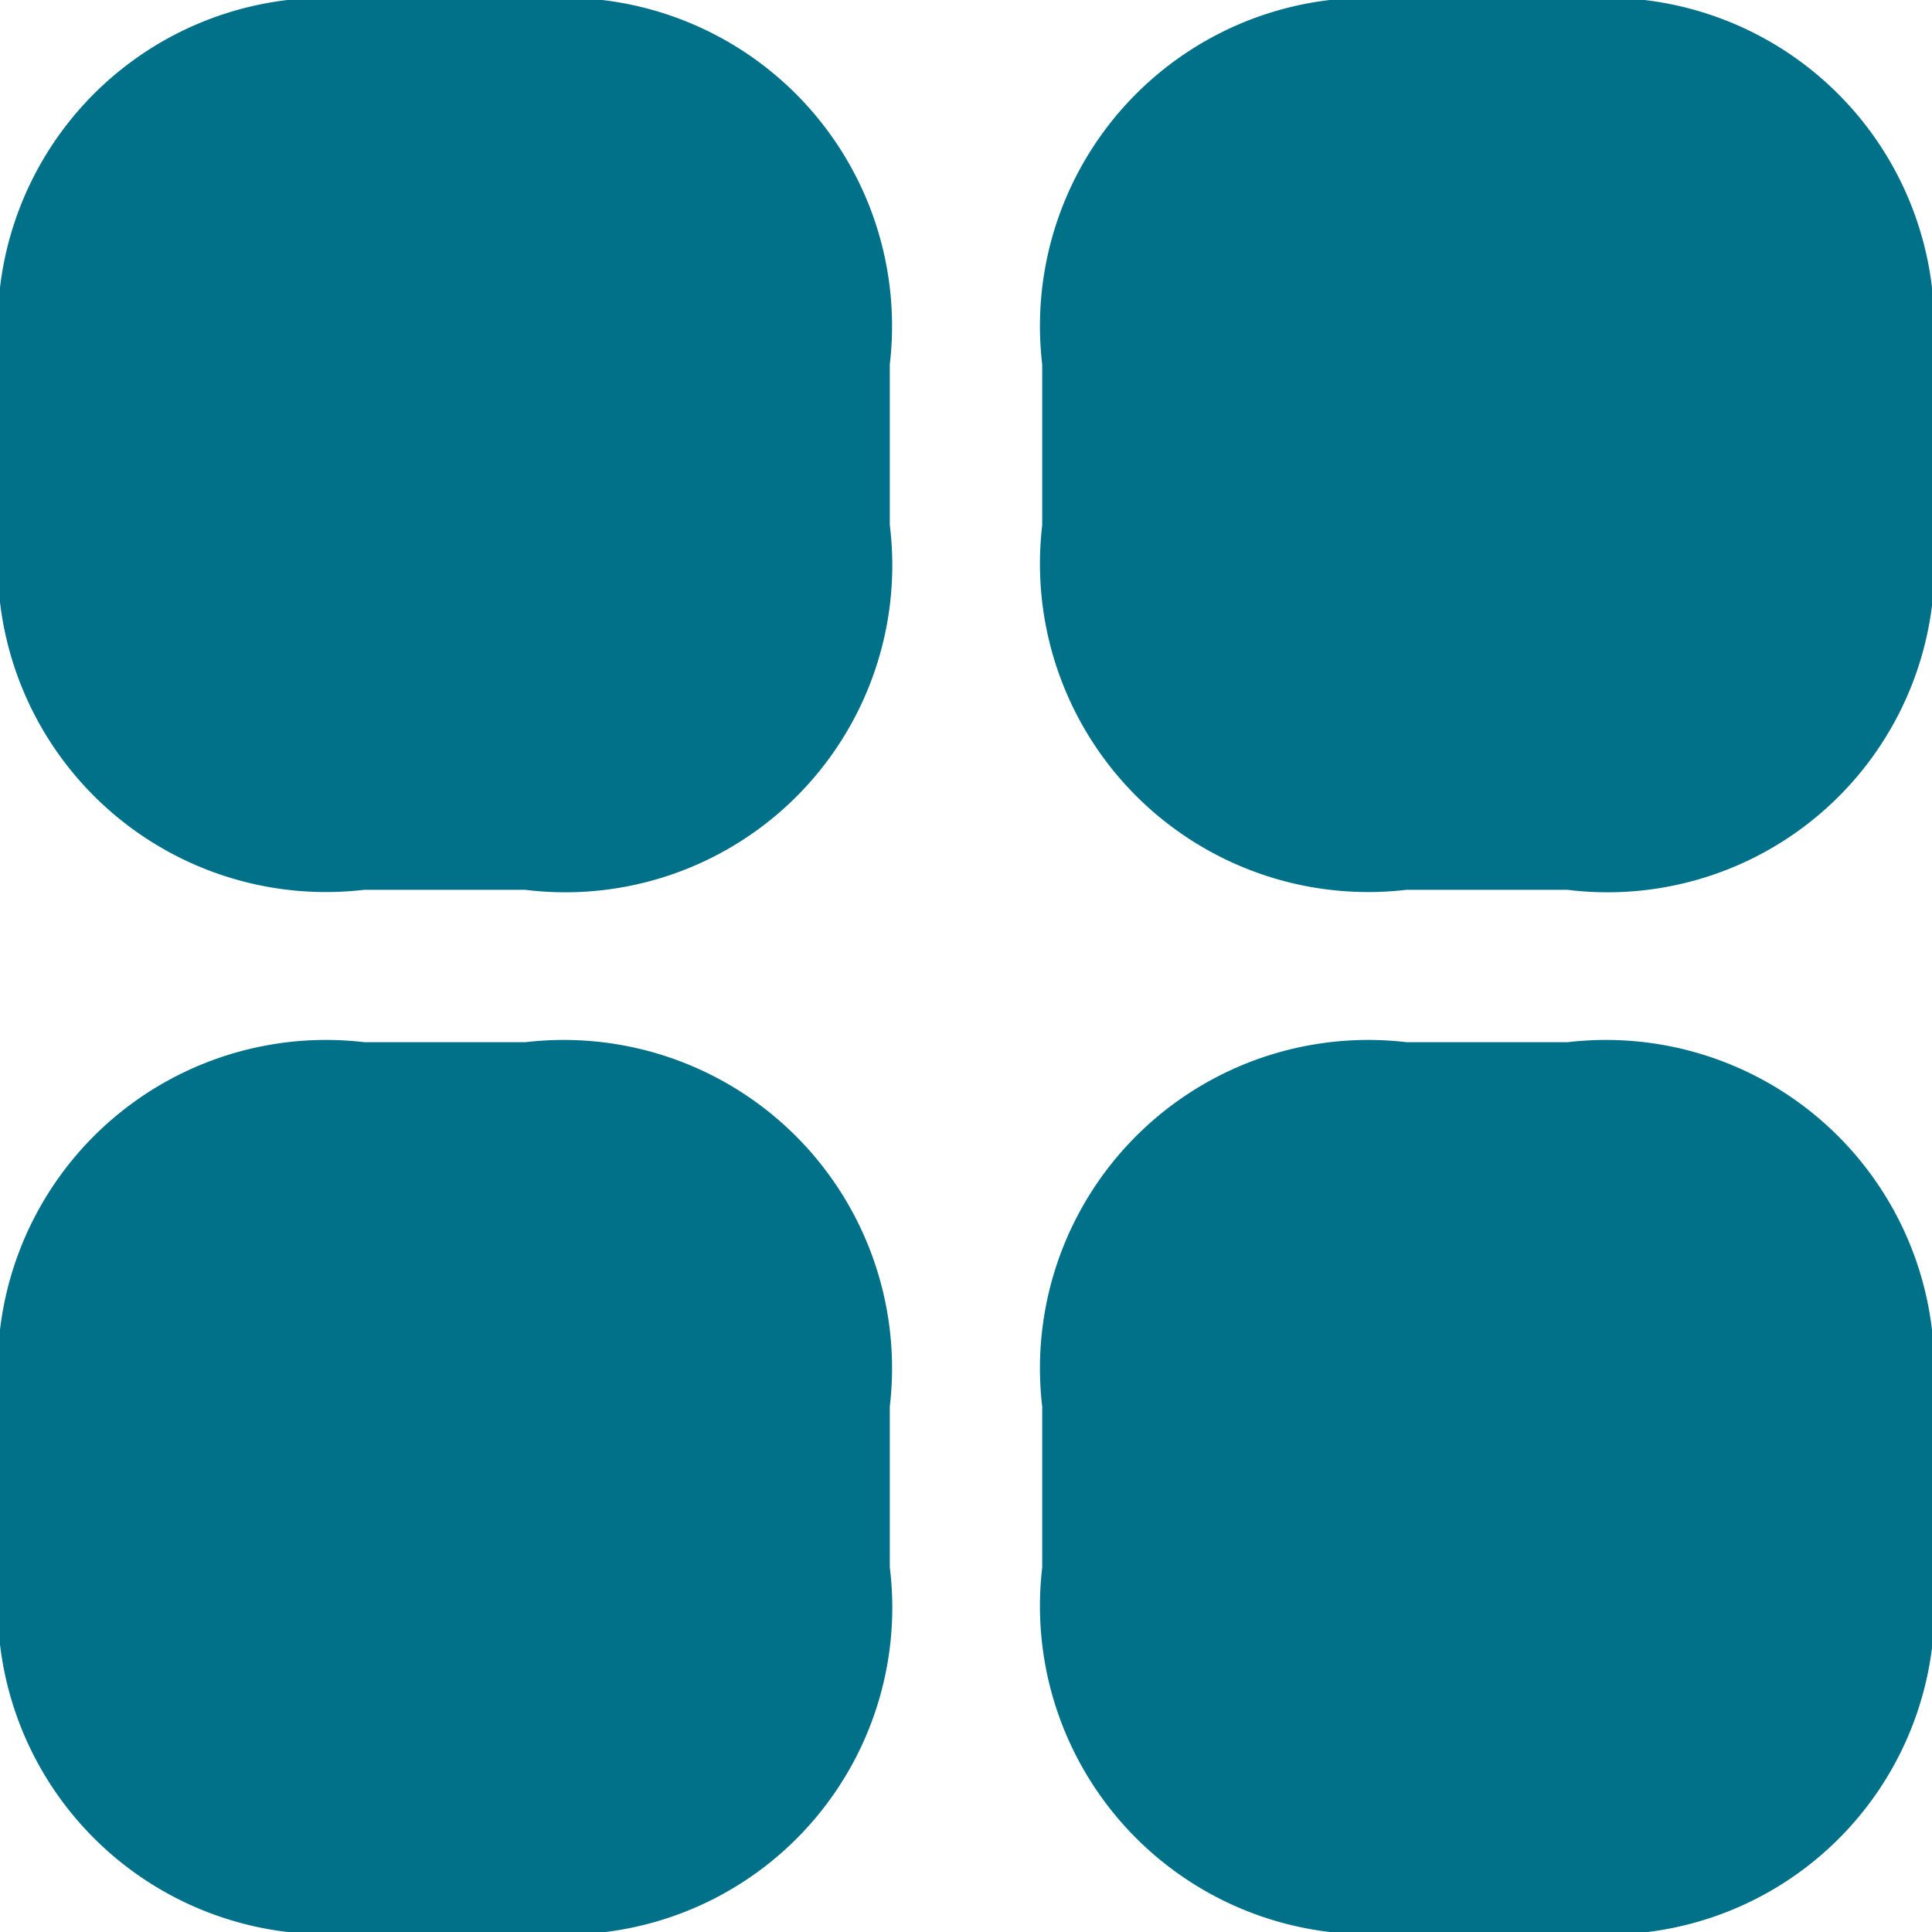 <svg xmlns="http://www.w3.org/2000/svg" width="14.83" height="14.83" viewBox="0 0 14.83 14.83"><defs><style>.cls-1{fill:#017189;stroke:#017189;stroke-linecap:round;stroke-linejoin:round;stroke-width:1.5px;}</style></defs><title>dashboard-icon</title><g id="Layer_2" data-name="Layer 2"><g id="Layer_1-2" data-name="Layer 1"><path class="cls-1" d="M2.75,6.08H4.08a1.76,1.76,0,0,0,2-2V2.75a1.77,1.77,0,0,0-2-2H2.75a1.77,1.77,0,0,0-2,2V4.08A1.77,1.77,0,0,0,2.75,6.08Z"/><path class="cls-1" d="M10.75,6.08h1.33a1.76,1.76,0,0,0,2-2V2.75a1.77,1.77,0,0,0-2-2H10.75a1.77,1.77,0,0,0-2,2V4.08A1.77,1.77,0,0,0,10.75,6.08Z"/><path class="cls-1" d="M10.75,14.08h1.33a1.76,1.76,0,0,0,2-2V10.75a1.77,1.77,0,0,0-2-2H10.75a1.77,1.77,0,0,0-2,2v1.33A1.77,1.77,0,0,0,10.75,14.08Z"/><path class="cls-1" d="M2.75,14.08H4.08a1.76,1.76,0,0,0,2-2V10.75a1.77,1.77,0,0,0-2-2H2.75a1.77,1.77,0,0,0-2,2v1.33A1.77,1.77,0,0,0,2.75,14.08Z"/></g></g></svg>